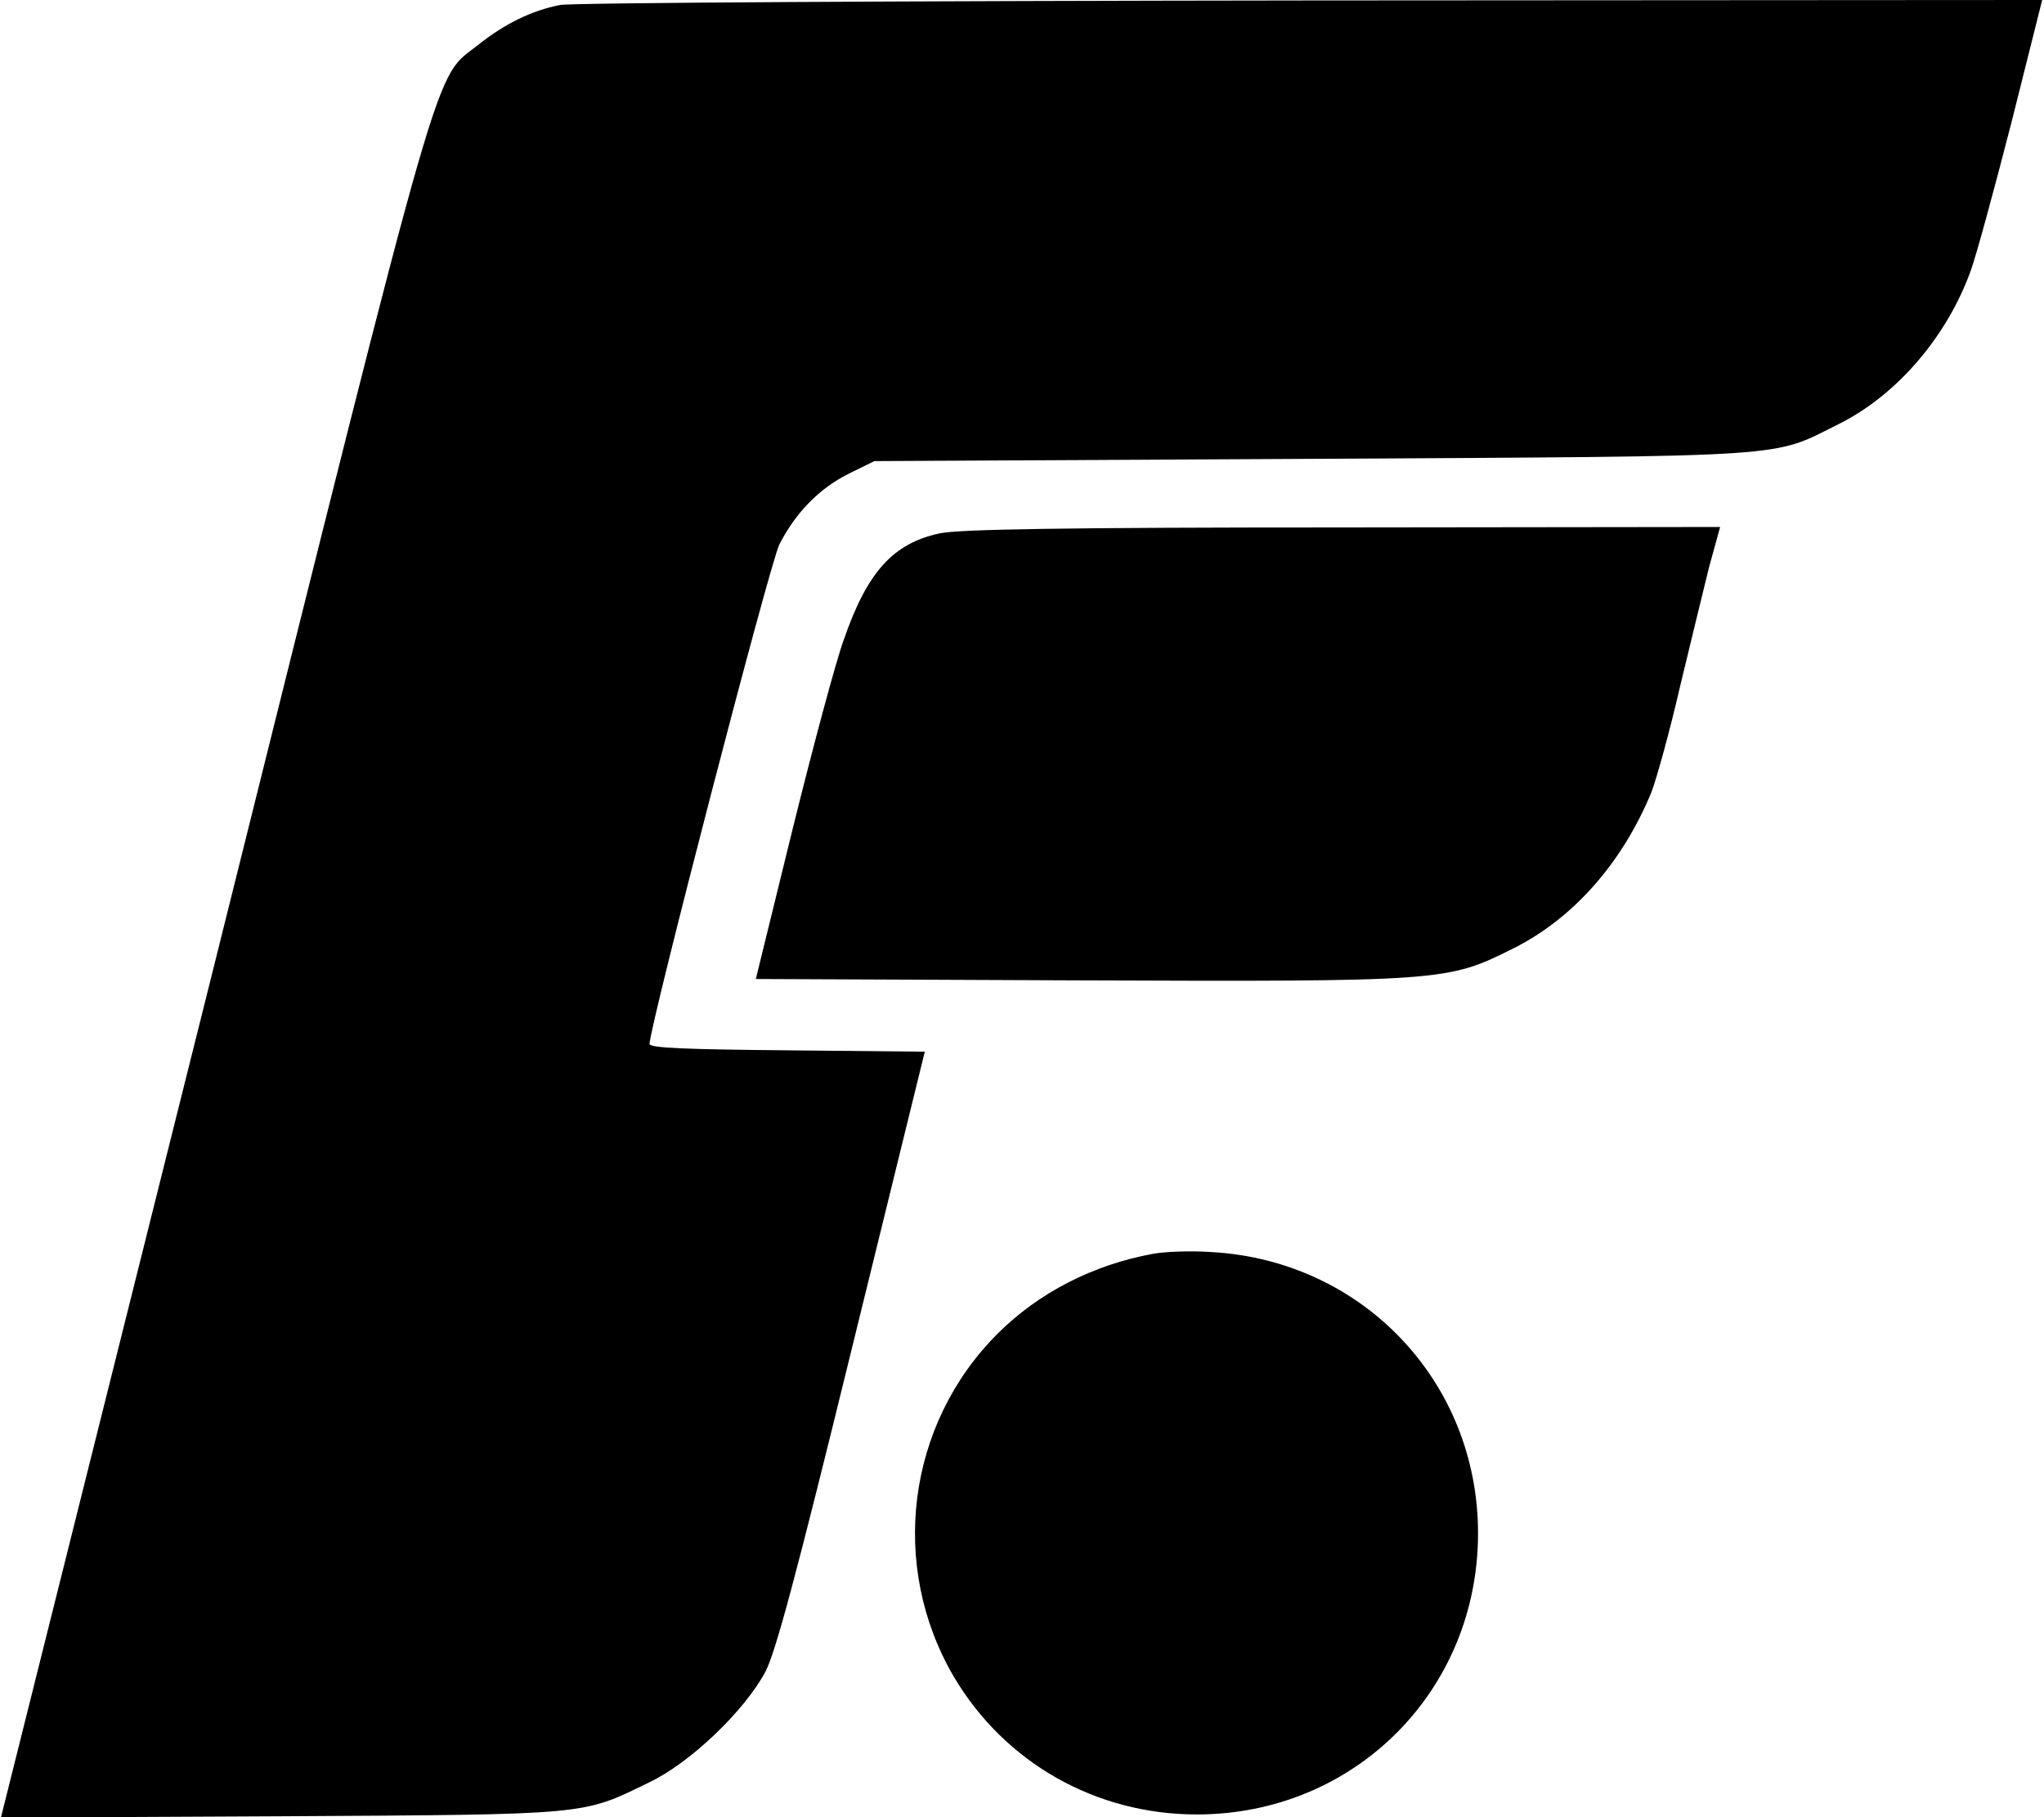 <?xml version="1.0" standalone="no"?>
<!DOCTYPE svg PUBLIC "-//W3C//DTD SVG 20010904//EN"
 "http://www.w3.org/TR/2001/REC-SVG-20010904/DTD/svg10.dtd">
<svg version="1.0" xmlns="http://www.w3.org/2000/svg"
 width="450pt" height="400pt" viewBox="0 0 450 400"
 preserveAspectRatio="xMidYMid meet">

<g transform="translate(0,400) scale(0.1,-0.1)"
fill="#000000" stroke="none">
<path d="M1233 3989 c-62 -12 -121 -41 -178 -86 -102 -82 -67 42 -583 -2026
l-470 -1878 617 3 c685 4 661 2 811 75 90 43 209 157 255 243 22 41 69 216
190 710 l161 655 -303 3 c-219 2 -303 5 -303 14 0 38 265 1059 286 1100 36 70
88 123 152 155 l57 28 965 5 c1075 6 1008 2 1159 77 128 64 238 193 290 338
12 33 52 180 90 328 l67 267 -1610 -1 c-886 -1 -1630 -5 -1653 -10z"/>
<path d="M2069 2826 c-103 -22 -160 -85 -212 -236 -17 -47 -67 -233 -112 -415
l-81 -330 705 -3 c807 -3 818 -2 960 69 134 66 243 190 307 346 12 32 41 137
63 233 23 96 52 214 64 263 l24 87 -831 -1 c-611 0 -846 -4 -887 -13z"/>
<path d="M2538 1240 c-131 -24 -251 -85 -342 -176 -200 -200 -239 -511 -96
-755 112 -189 312 -303 535 -303 347 0 619 272 619 619 0 333 -254 601 -588
619 -44 3 -102 1 -128 -4z"/>
</g>
</svg>
